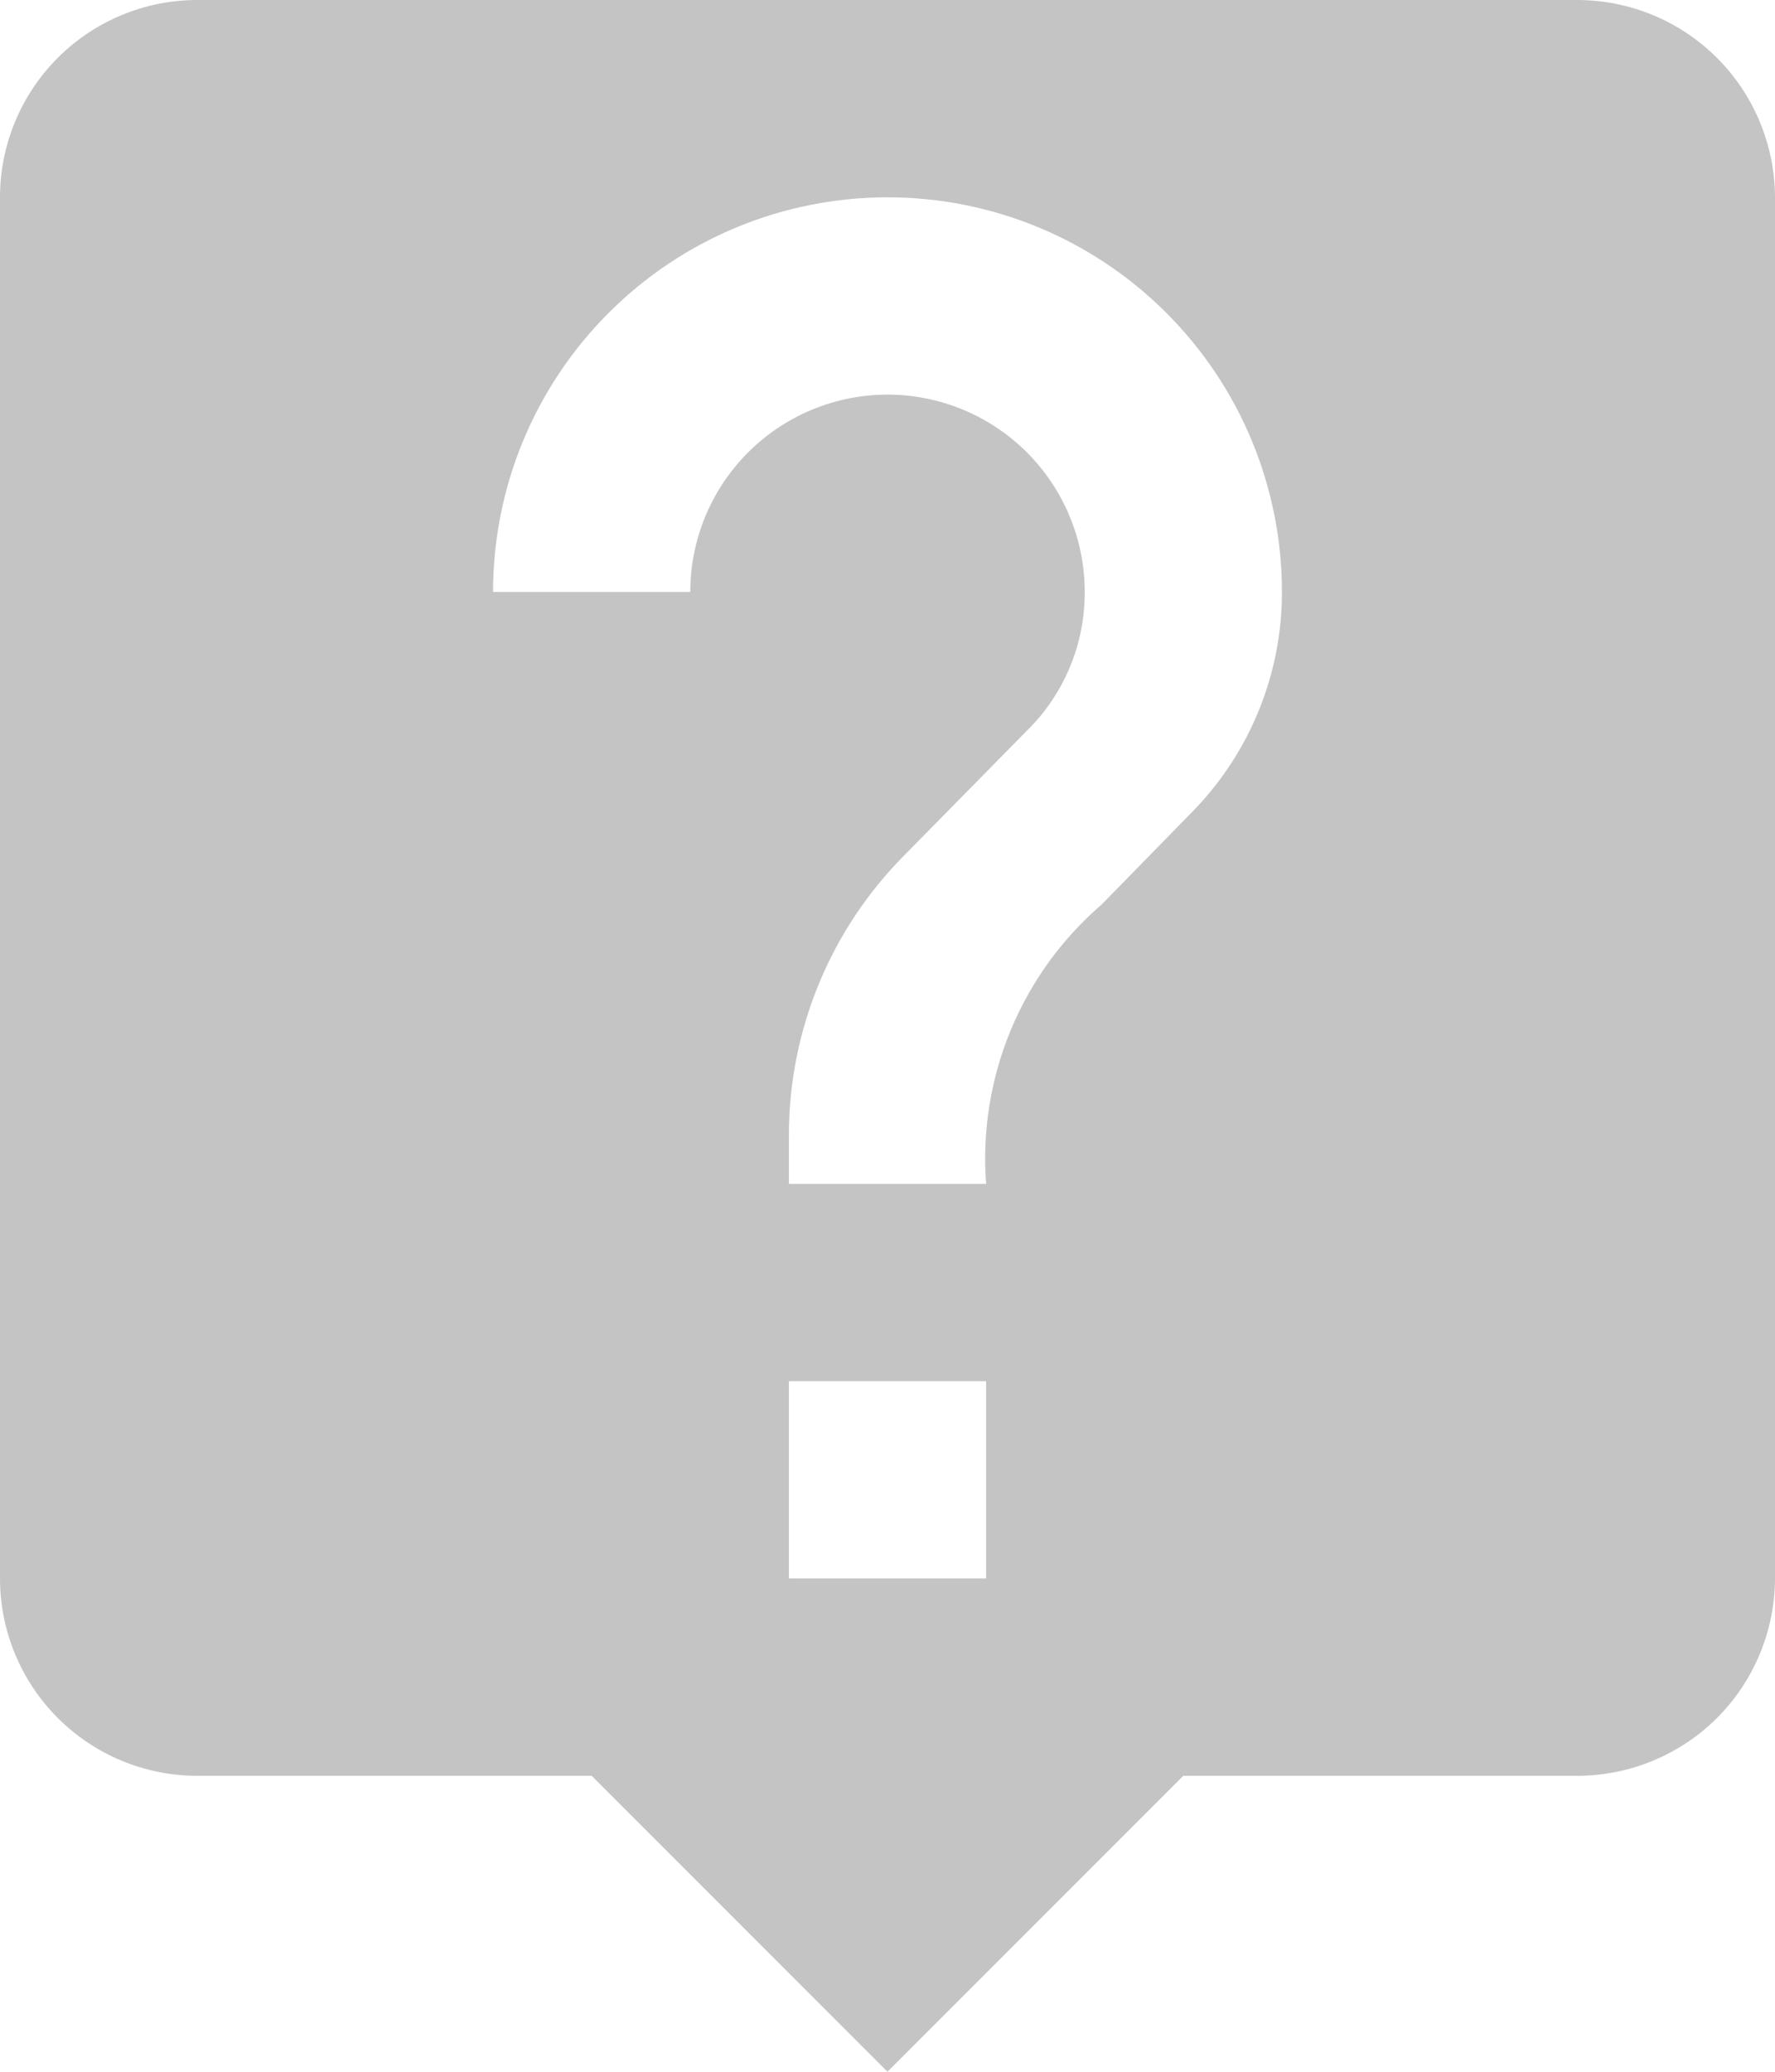 <svg width="18" height="21" viewBox="0 0 18 21" fill="none" xmlns="http://www.w3.org/2000/svg">
<path d="M16 0H2C1.47 0 0.961 0.211 0.586 0.586C0.211 0.961 0 1.47 0 2V16C0 16.53 0.211 17.039 0.586 17.414C0.961 17.789 1.47 18 2 18H6L9 21L12 18H16C16.53 17.998 17.038 17.787 17.413 17.413C17.787 17.038 17.998 16.53 18 16V2C17.998 1.47 17.787 0.962 17.413 0.588C17.038 0.213 16.53 0.002 16 0ZM10 16H8V14H10V16ZM12.07 8.25L11.17 9.17C10.767 9.517 10.452 9.954 10.248 10.446C10.045 10.937 9.96 11.47 10 12H8V11.5C8.002 10.439 8.422 9.422 9.17 8.67L10.41 7.41C10.598 7.227 10.747 7.007 10.848 6.765C10.95 6.523 11.001 6.263 11 6C11 5.47 10.789 4.961 10.414 4.586C10.039 4.211 9.53 4 9 4C8.47 4 7.961 4.211 7.586 4.586C7.211 4.961 7 5.47 7 6H5C5 4.939 5.421 3.922 6.172 3.172C6.922 2.421 7.939 2 9 2C10.061 2 11.078 2.421 11.828 3.172C12.579 3.922 13 4.939 13 6C13.001 6.844 12.666 7.653 12.07 8.25Z" fill="#C4C4C4"/>
</svg>
